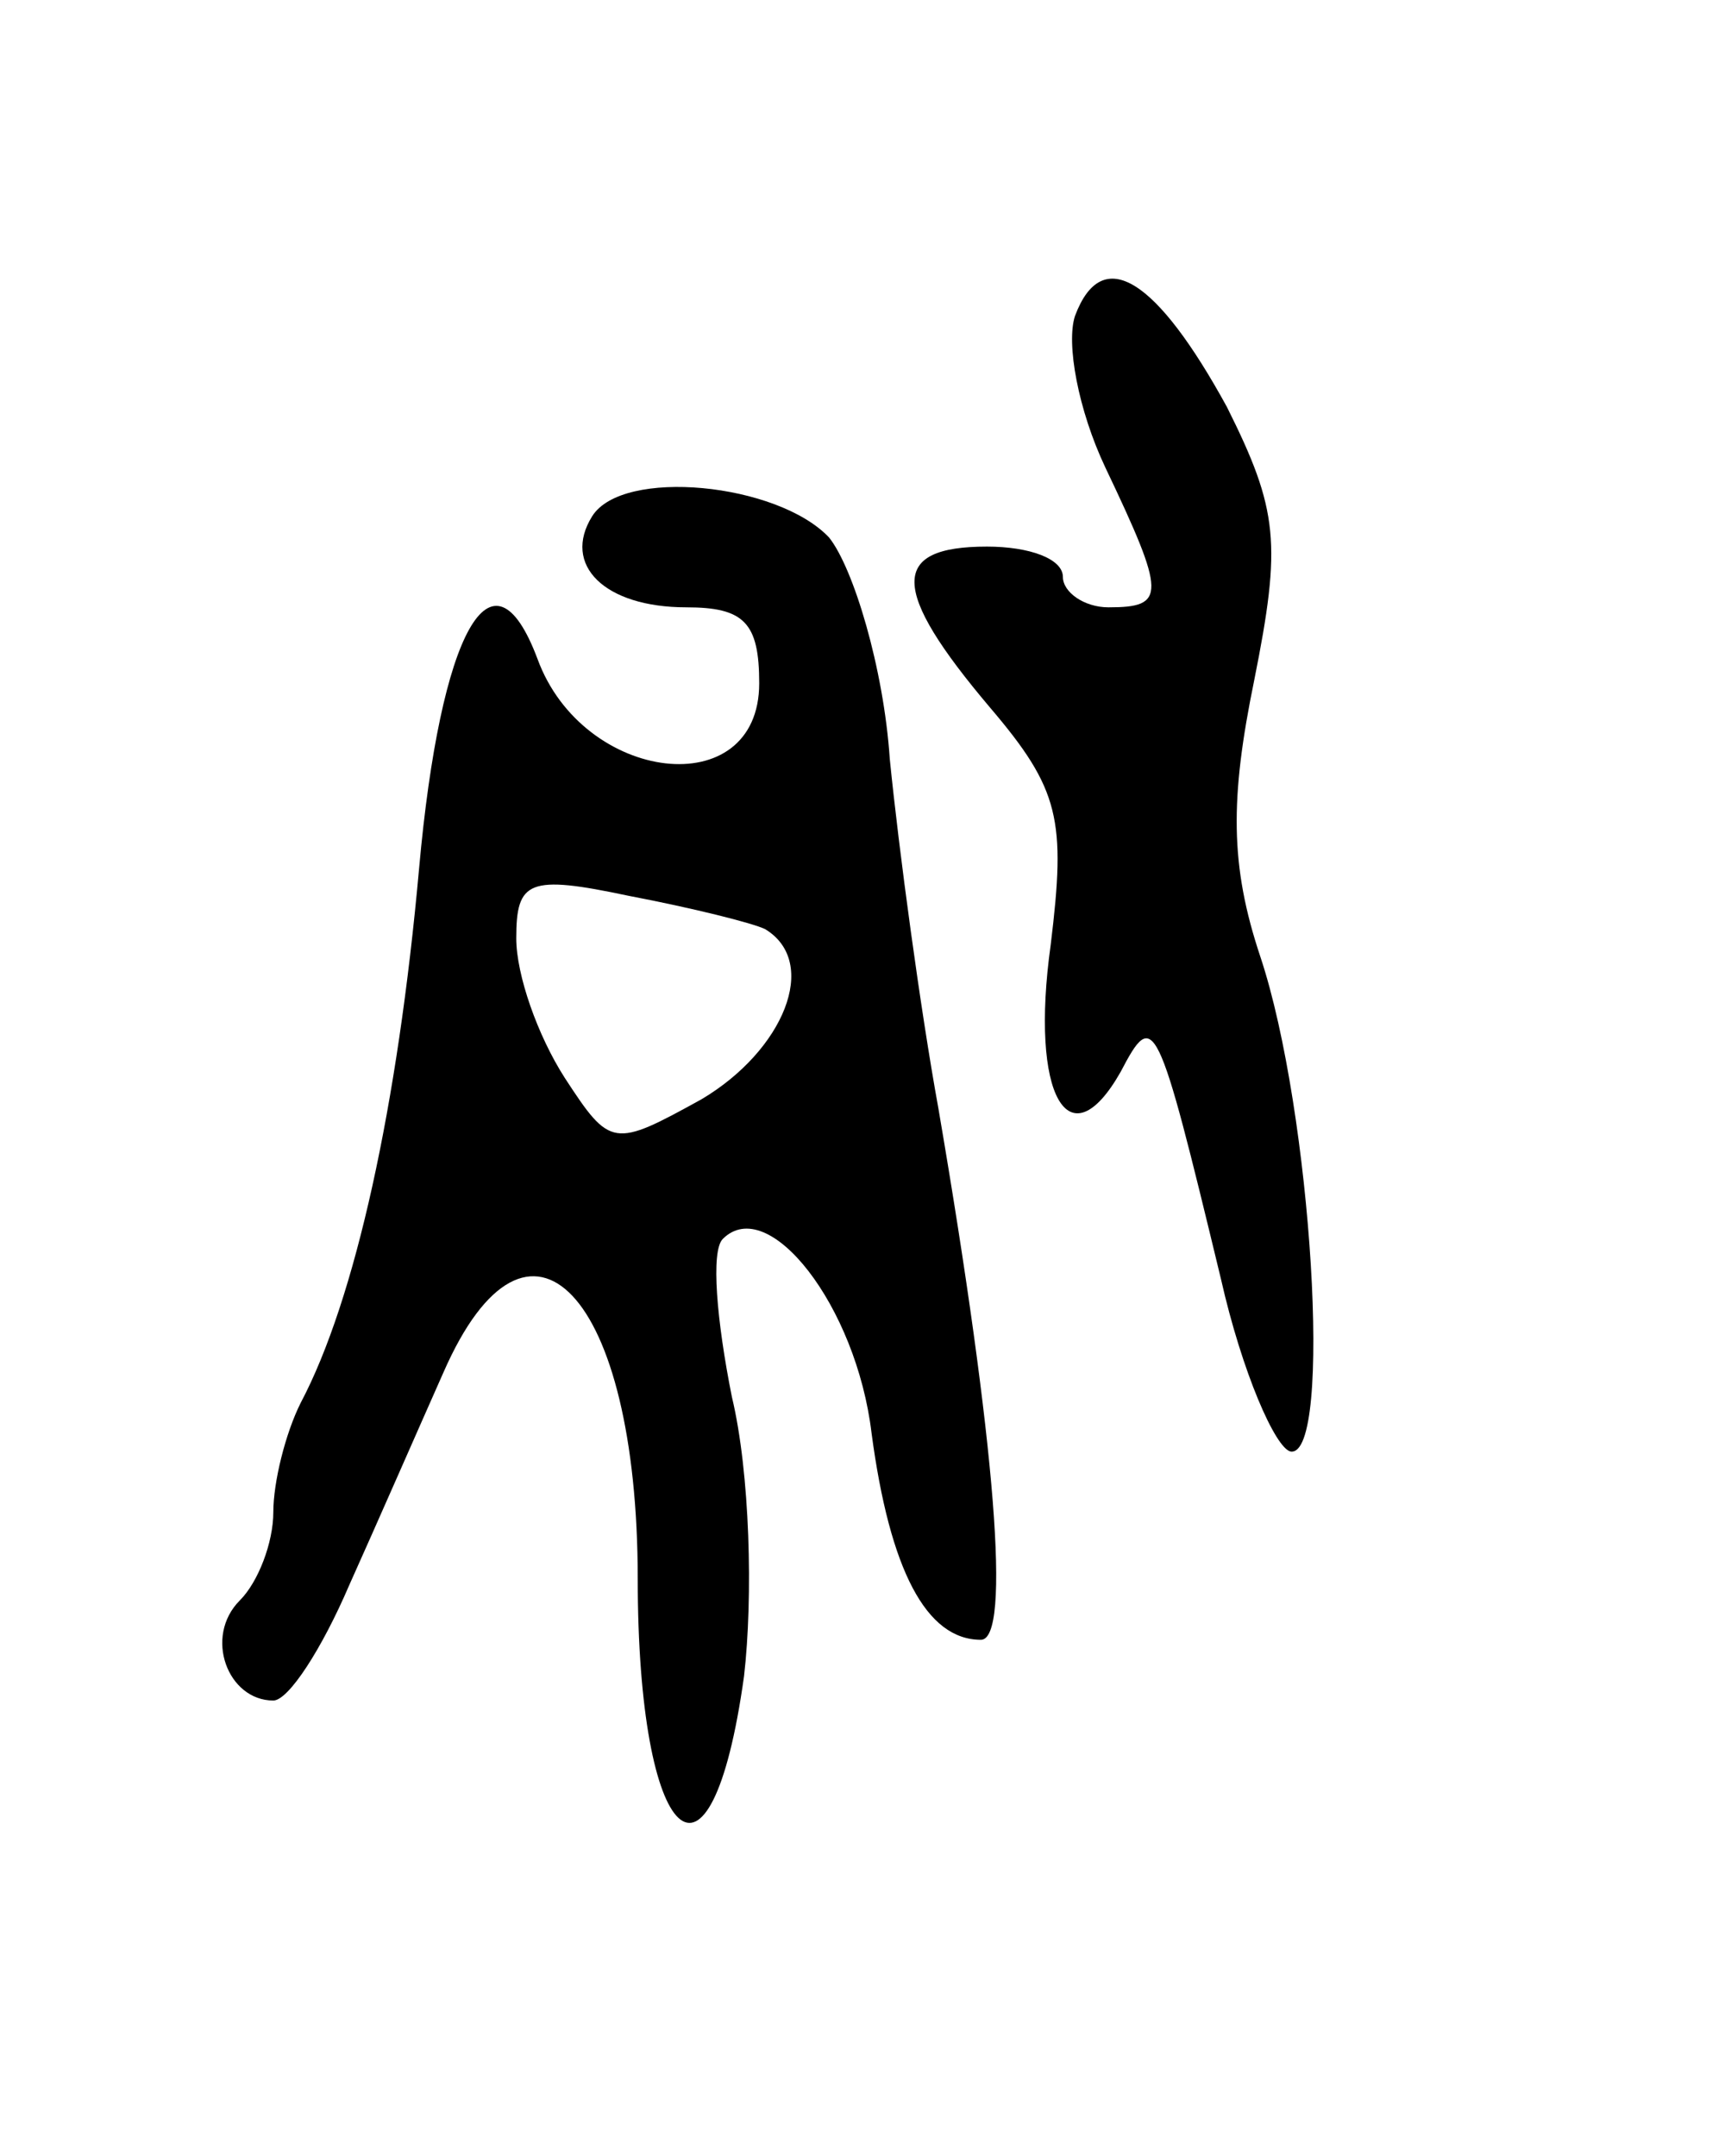 <svg version="1.0" xmlns="http://www.w3.org/2000/svg"
 width="57pt" height="71pt" viewBox="0 0 57 71"
 preserveAspectRatio="xMidYMid meet">
<g transform="translate(0,71) scale(0.1,-0.1)"
fill="#000000" stroke="none">
<path d="M354 606 c-3 -9 1 -31 10 -50 20 -42 20 -46 1 -46 -8 0 -15 5 -15 10
0 6 -11 10 -25 10 -32 0 -32 -14 1 -53 23 -27 25 -37 20 -78 -7 -50 6 -72 23
-42 11 21 12 19 33 -68 7 -31 18 -56 23 -57 14 -2 7 112 -10 163 -10 30 -10
52 -2 91 9 45 8 56 -9 90 -23 42 -41 54 -50 30z"/>
<path d="M195 540 c-10 -16 4 -30 31 -30 19 0 24 -5 24 -25 0 -40 -58 -33 -73
8 -15 40 -32 9 -39 -69 -7 -78 -21 -142 -39 -176 -5 -10 -9 -26 -9 -36 0 -10
-5 -23 -11 -29 -12 -12 -4 -33 11 -33 5 0 16 17 25 38 9 20 23 52 31 70 28 64
64 26 64 -68 0 -88 24 -111 35 -32 3 26 2 67 -4 92 -5 25 -7 48 -3 52 15 15
44 -22 49 -64 6 -45 18 -68 36 -68 10 0 5 64 -14 175 -6 33 -13 85 -16 115 -2
30 -12 63 -20 73 -17 18 -68 23 -78 7z m57 -136 c18 -11 6 -40 -21 -56 -29
-16 -30 -16 -45 7 -9 14 -16 34 -16 46 0 19 4 21 37 14 21 -4 41 -9 45 -11z"/>
</g>
</svg>
